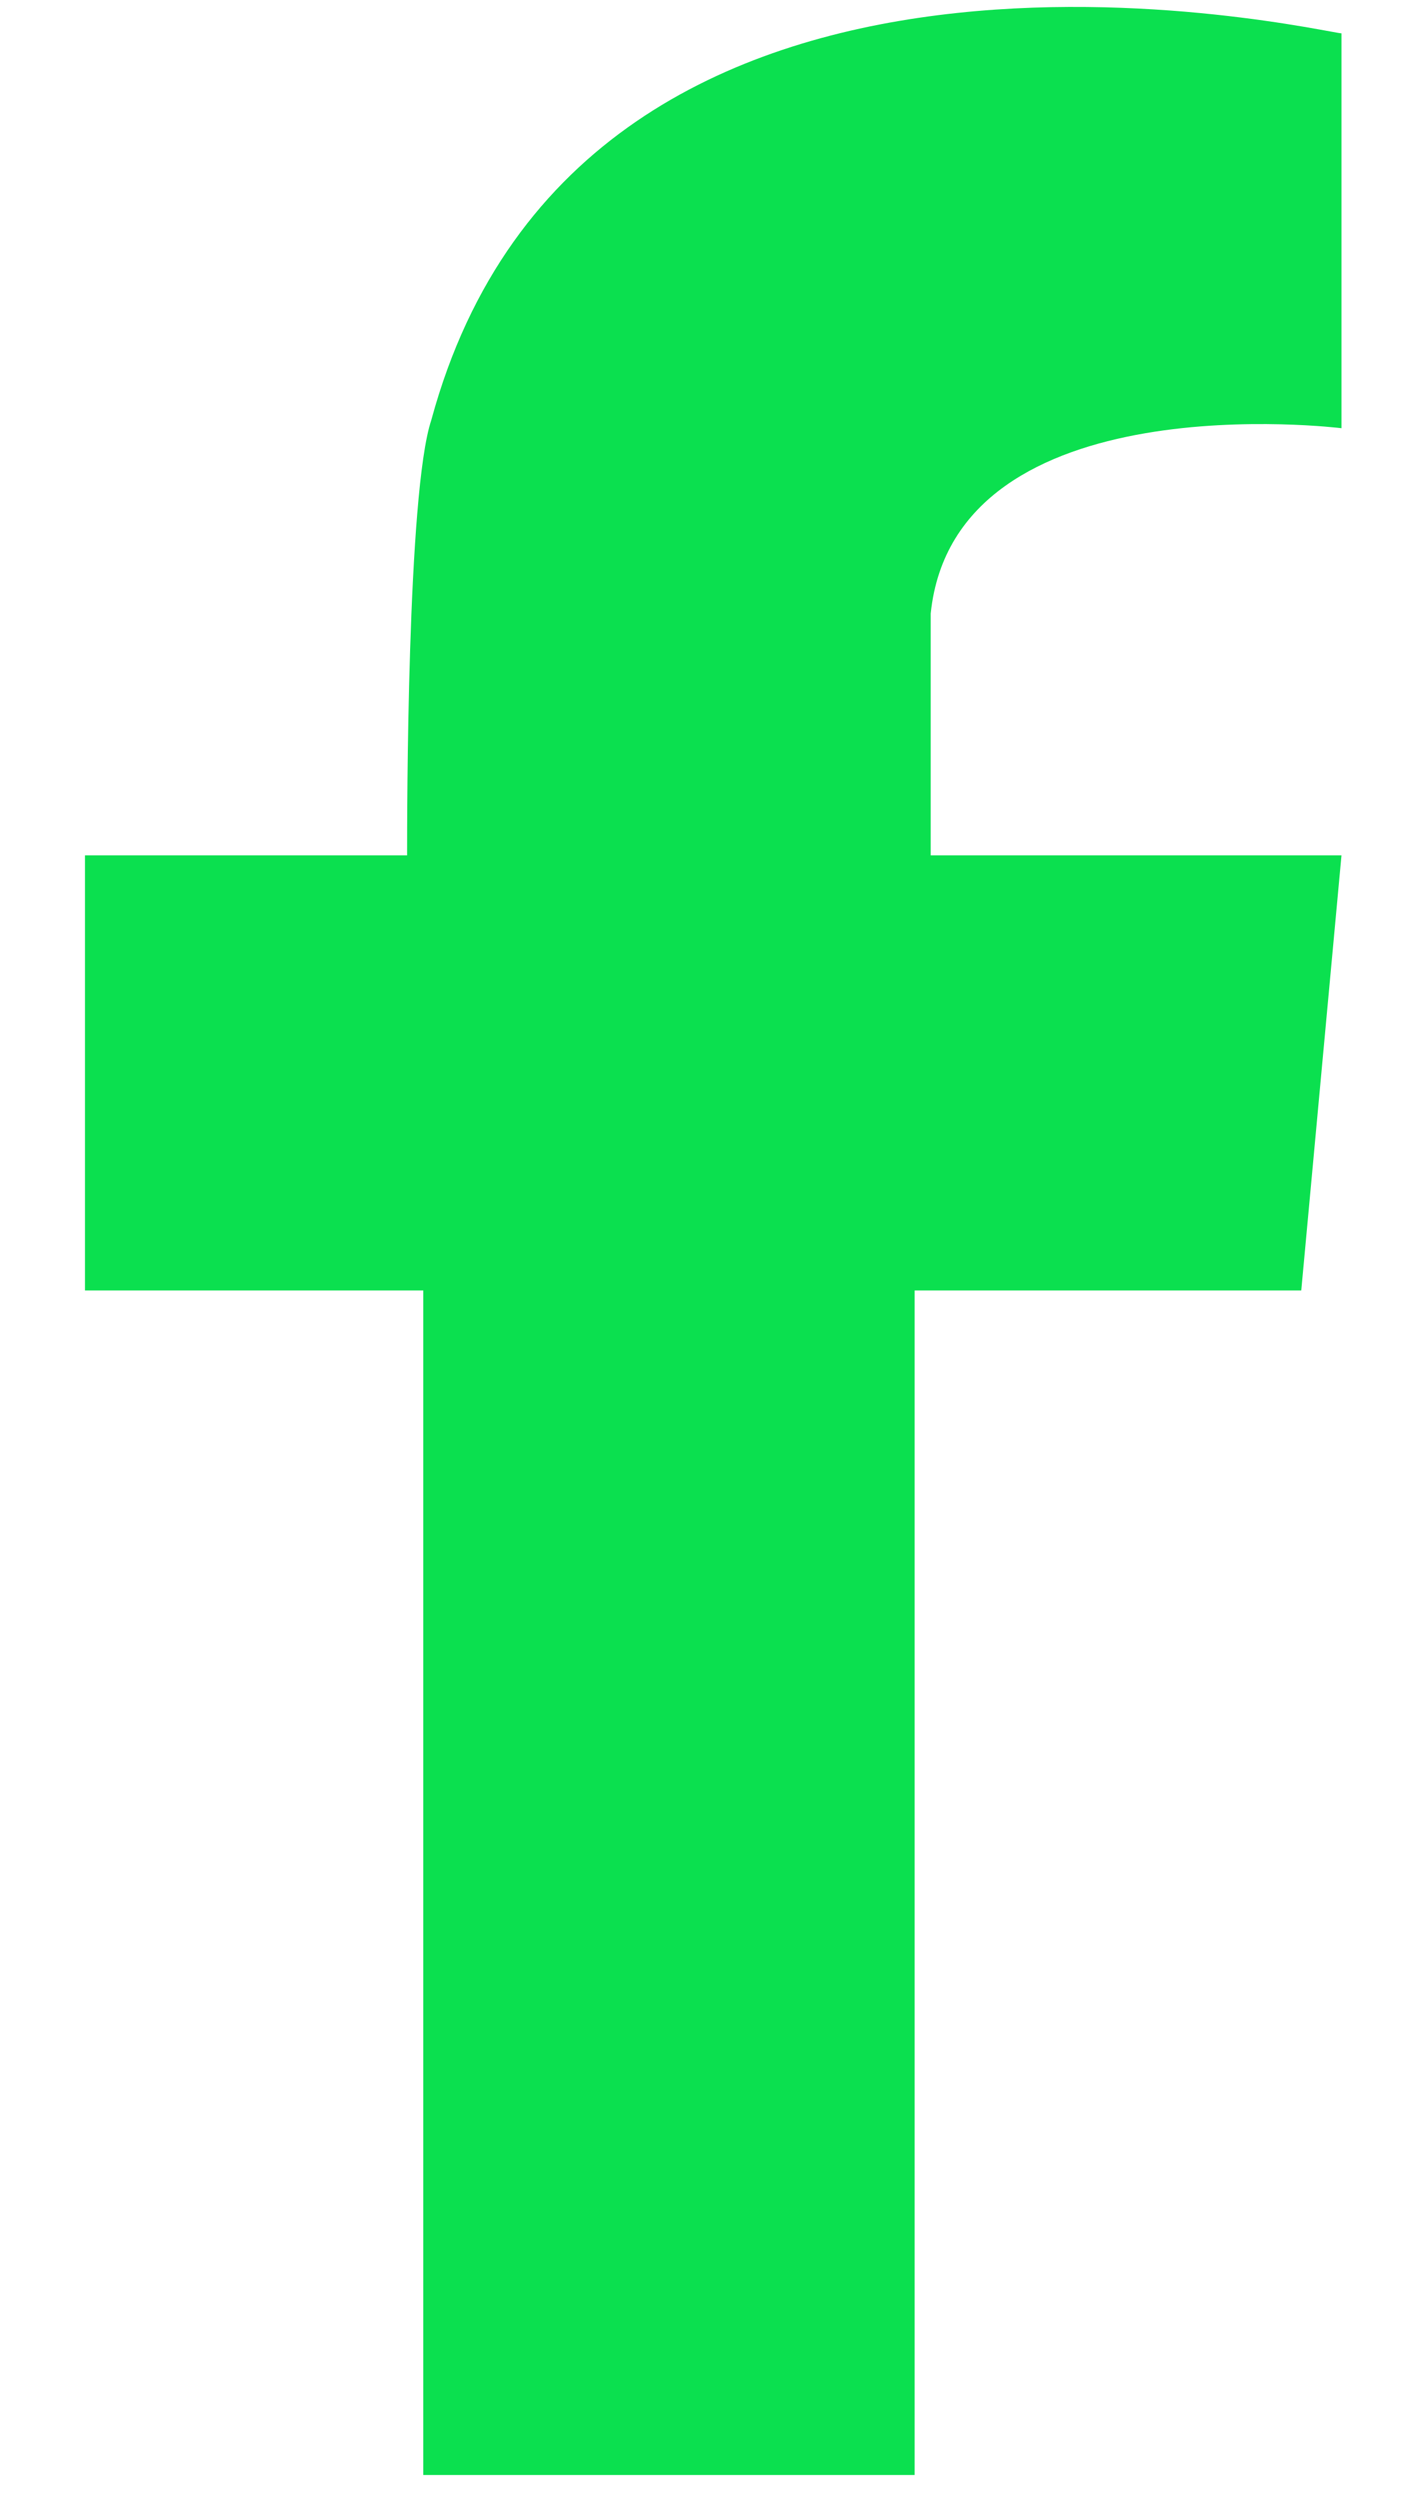 <svg width="12" height="21" viewBox="0 0 12 21" fill="none" xmlns="http://www.w3.org/2000/svg">
<path fill-rule="evenodd" clip-rule="evenodd" d="M10.935 7.185H7.821V5.154C8.024 3.191 11.273 3.597 11.273 3.597V3.462V0.28C11.138 0.28 4.91 -1.209 3.624 3.53C3.421 4.139 3.421 6.846 3.421 7.185H0.714V10.84H3.557V20.79H7.686V10.84H10.935L11.273 7.185H10.935Z" fill="#0BE04F"/>
</svg>
